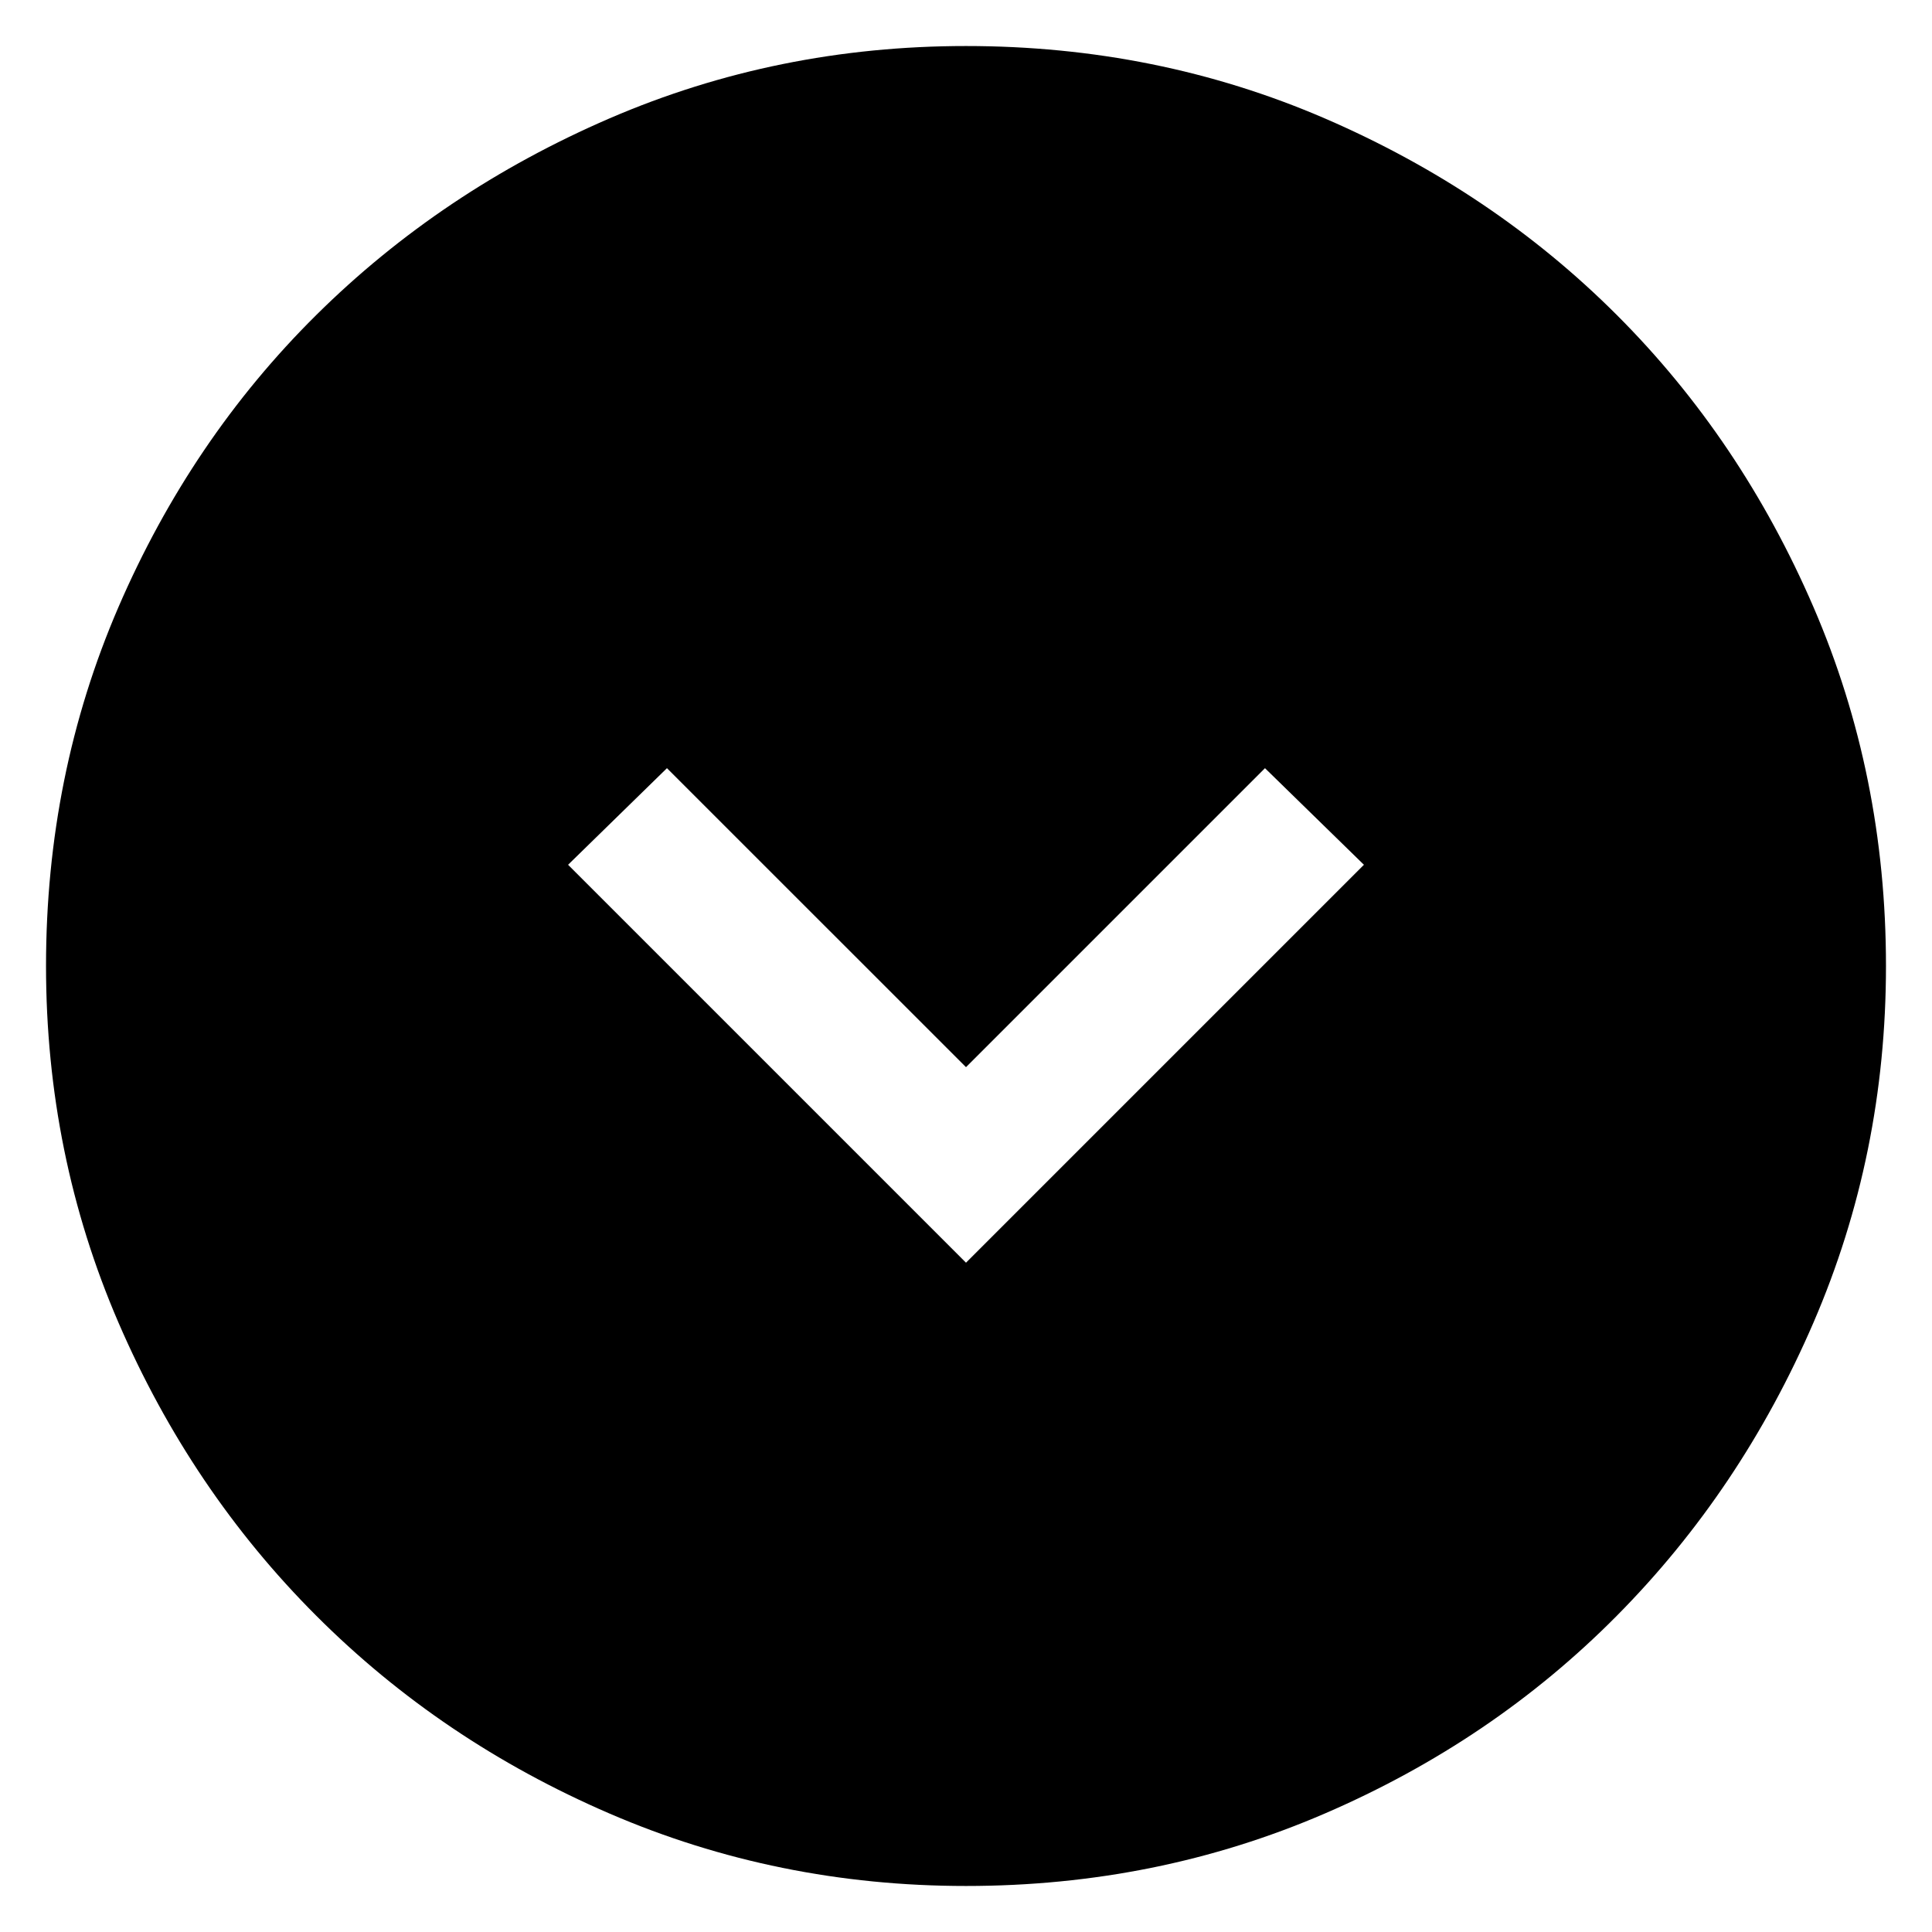 <svg width="28" height="28" viewBox="0 0 28 28" fill="none" xmlns="http://www.w3.org/2000/svg">
<path d="M14 18.3L19.767 12.533L18.333 11.133L14 15.466L9.666 11.133L8.233 12.533L14 18.3ZM14 27.333C12.178 27.333 10.455 26.983 8.833 26.283C7.211 25.583 5.794 24.628 4.583 23.416C3.372 22.205 2.417 20.789 1.716 19.166C1.016 17.544 0.667 15.822 0.667 14C0.667 12.155 1.016 10.422 1.716 8.8C2.417 7.178 3.372 5.766 4.583 4.566C5.794 3.366 7.211 2.417 8.833 1.716C10.455 1.016 12.178 0.667 14 0.667C15.844 0.667 17.578 1.016 19.2 1.716C20.822 2.417 22.233 3.366 23.433 4.566C24.633 5.766 25.583 7.178 26.283 8.8C26.983 10.422 27.333 12.155 27.333 14C27.333 15.822 26.983 17.544 26.283 19.166C25.583 20.789 24.633 22.205 23.433 23.416C22.233 24.628 20.822 25.583 19.2 26.283C17.578 26.983 15.844 27.333 14 27.333Z" fill="black"/>
</svg>
